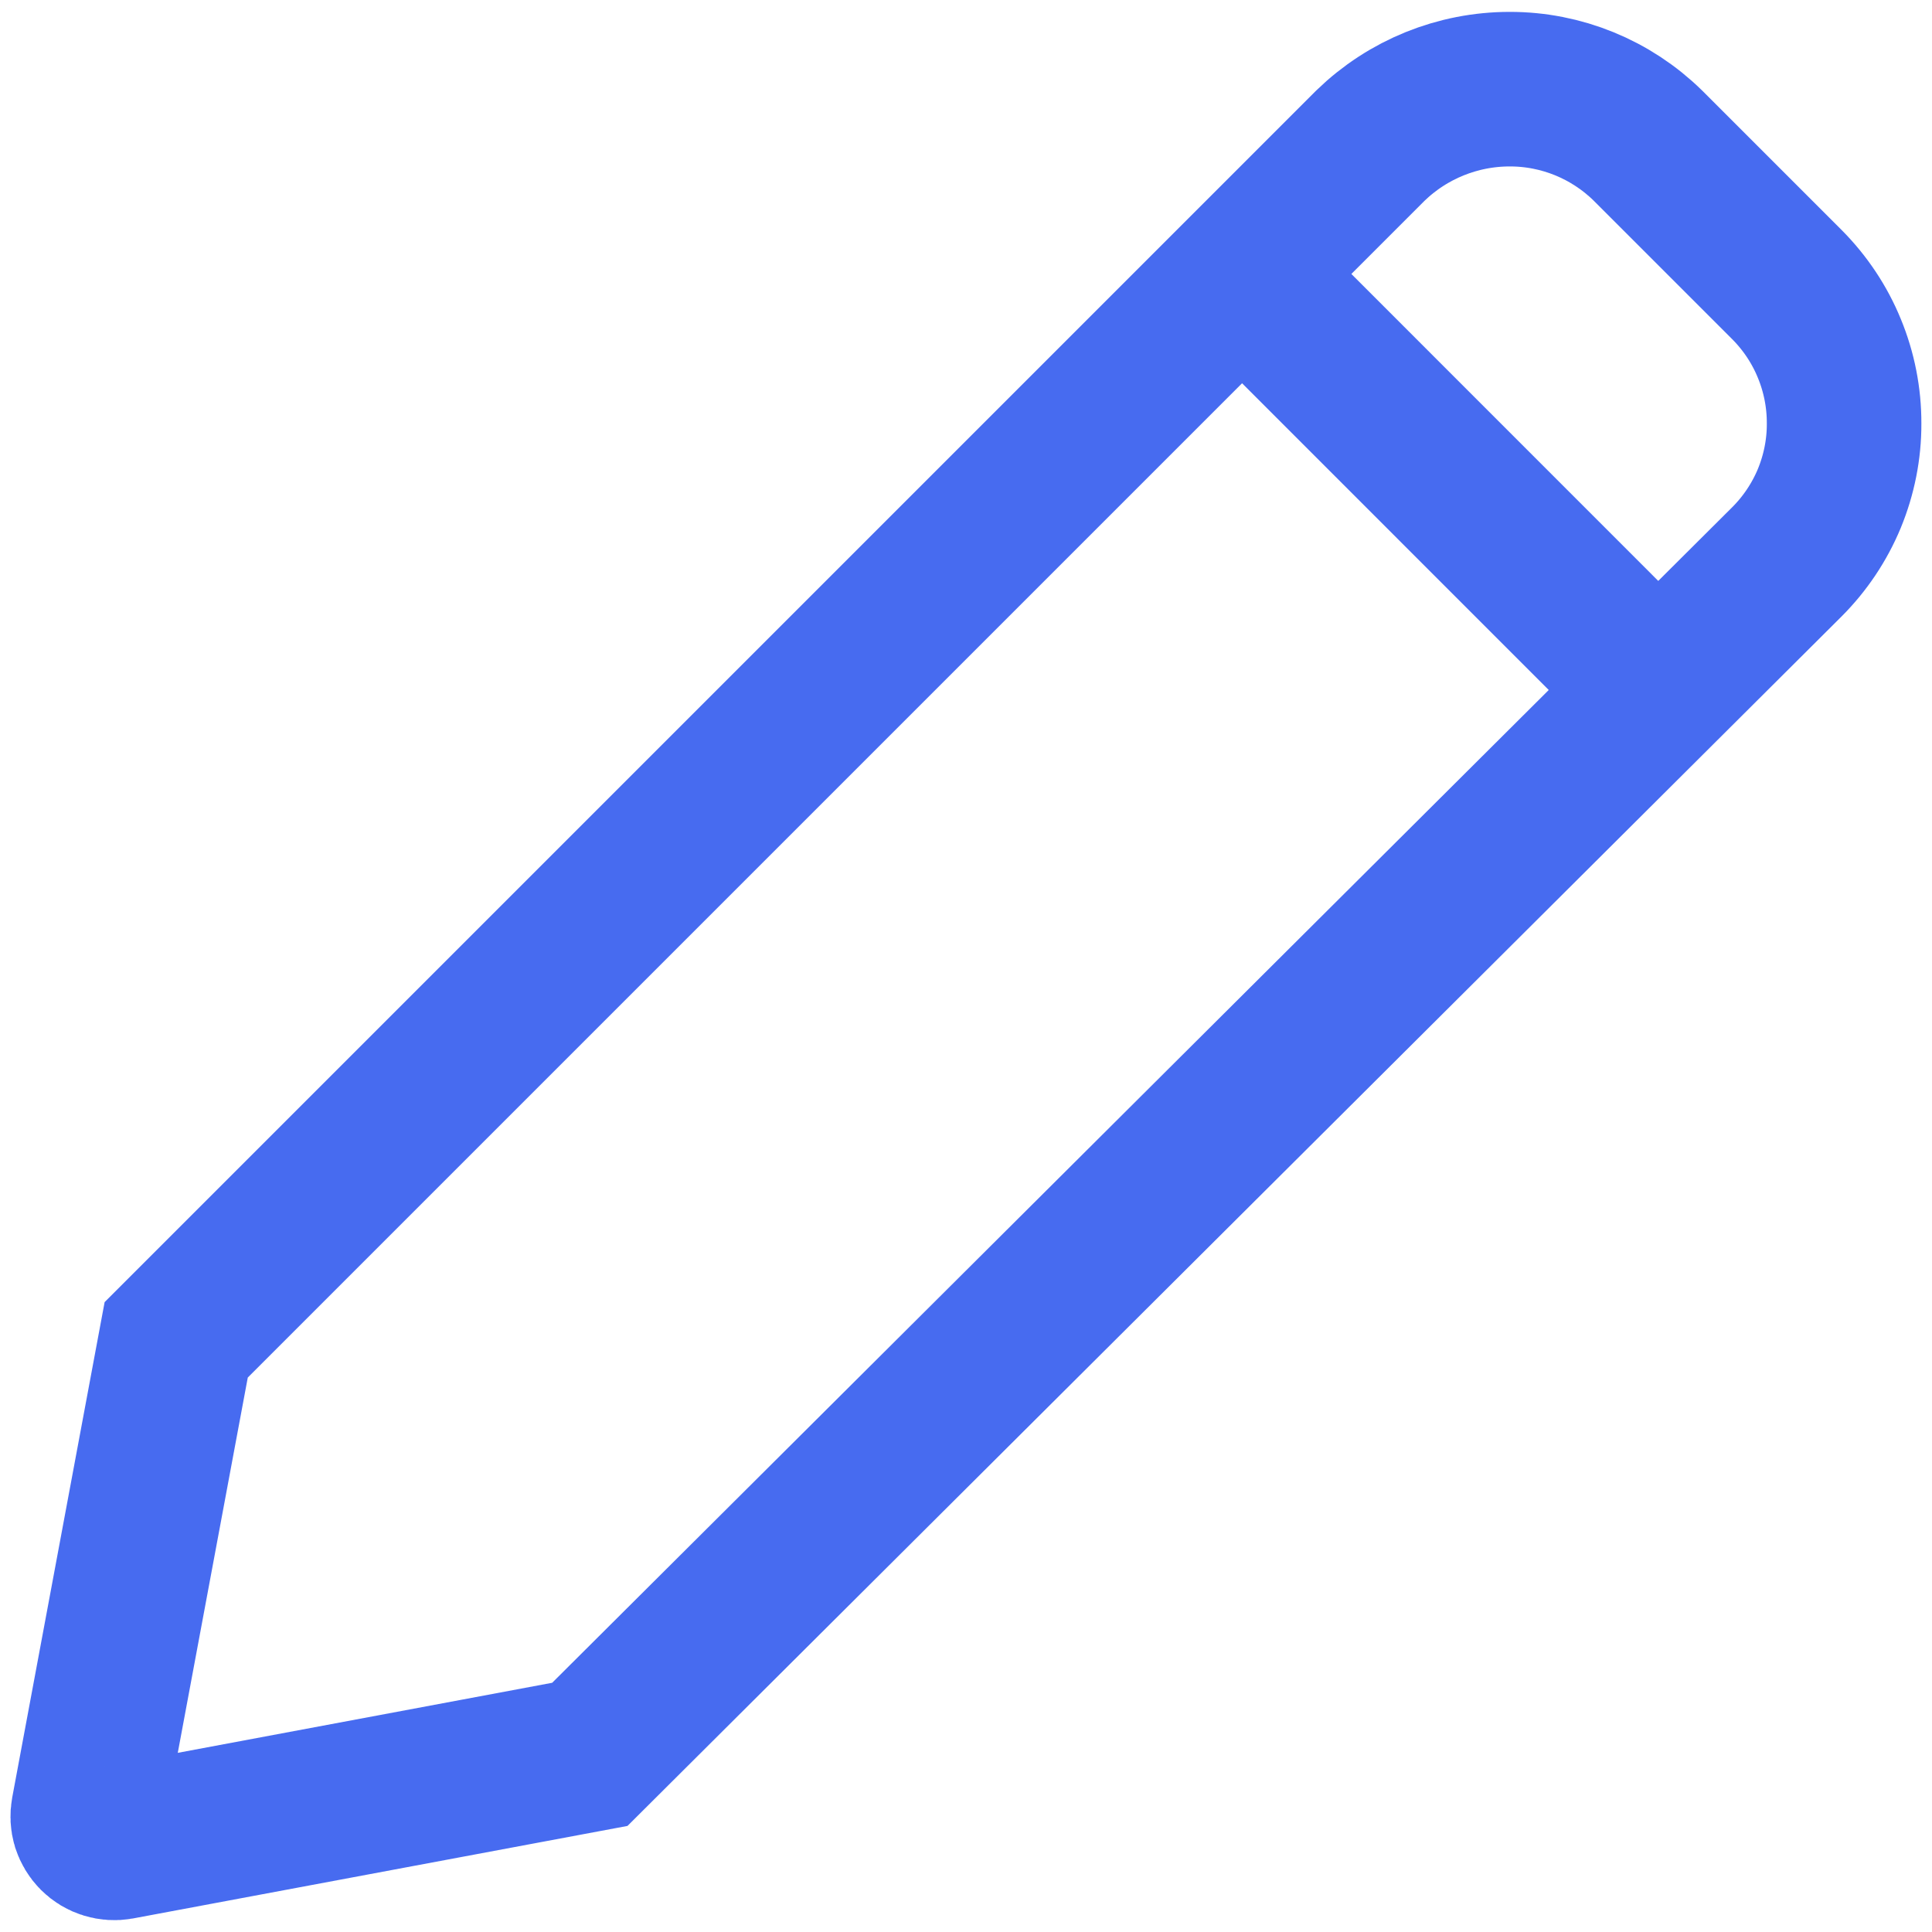 <svg width="20" height="20" viewBox="0 0 20 20" fill="none" xmlns="http://www.w3.org/2000/svg">
<g clip-path="url(#clip0_2051_3271)">
<path d="M12.84 2.818L17.149 7.128M6.106 18.161L1.232 19.073C1.188 19.081 1.143 19.078 1.101 19.065C1.058 19.052 1.02 19.029 0.988 18.997C0.957 18.966 0.934 18.927 0.92 18.885C0.907 18.842 0.905 18.797 0.913 18.754L1.824 13.87L14.188 1.506C14.574 1.132 15.09 0.923 15.628 0.923C16.163 0.922 16.676 1.132 17.058 1.506L18.498 2.946C18.686 3.135 18.836 3.359 18.937 3.606C19.039 3.853 19.091 4.118 19.09 4.385C19.091 4.651 19.038 4.914 18.937 5.16C18.835 5.405 18.686 5.628 18.498 5.816L6.106 18.161Z" stroke="#476BF0" stroke-width="1.6" stroke-miterlimit="10"/>
</g>
<defs>
<clipPath id="clip0_2051_3271">
<rect width="20" height="20" fill="white"/>
</clipPath>
</defs>
</svg>
